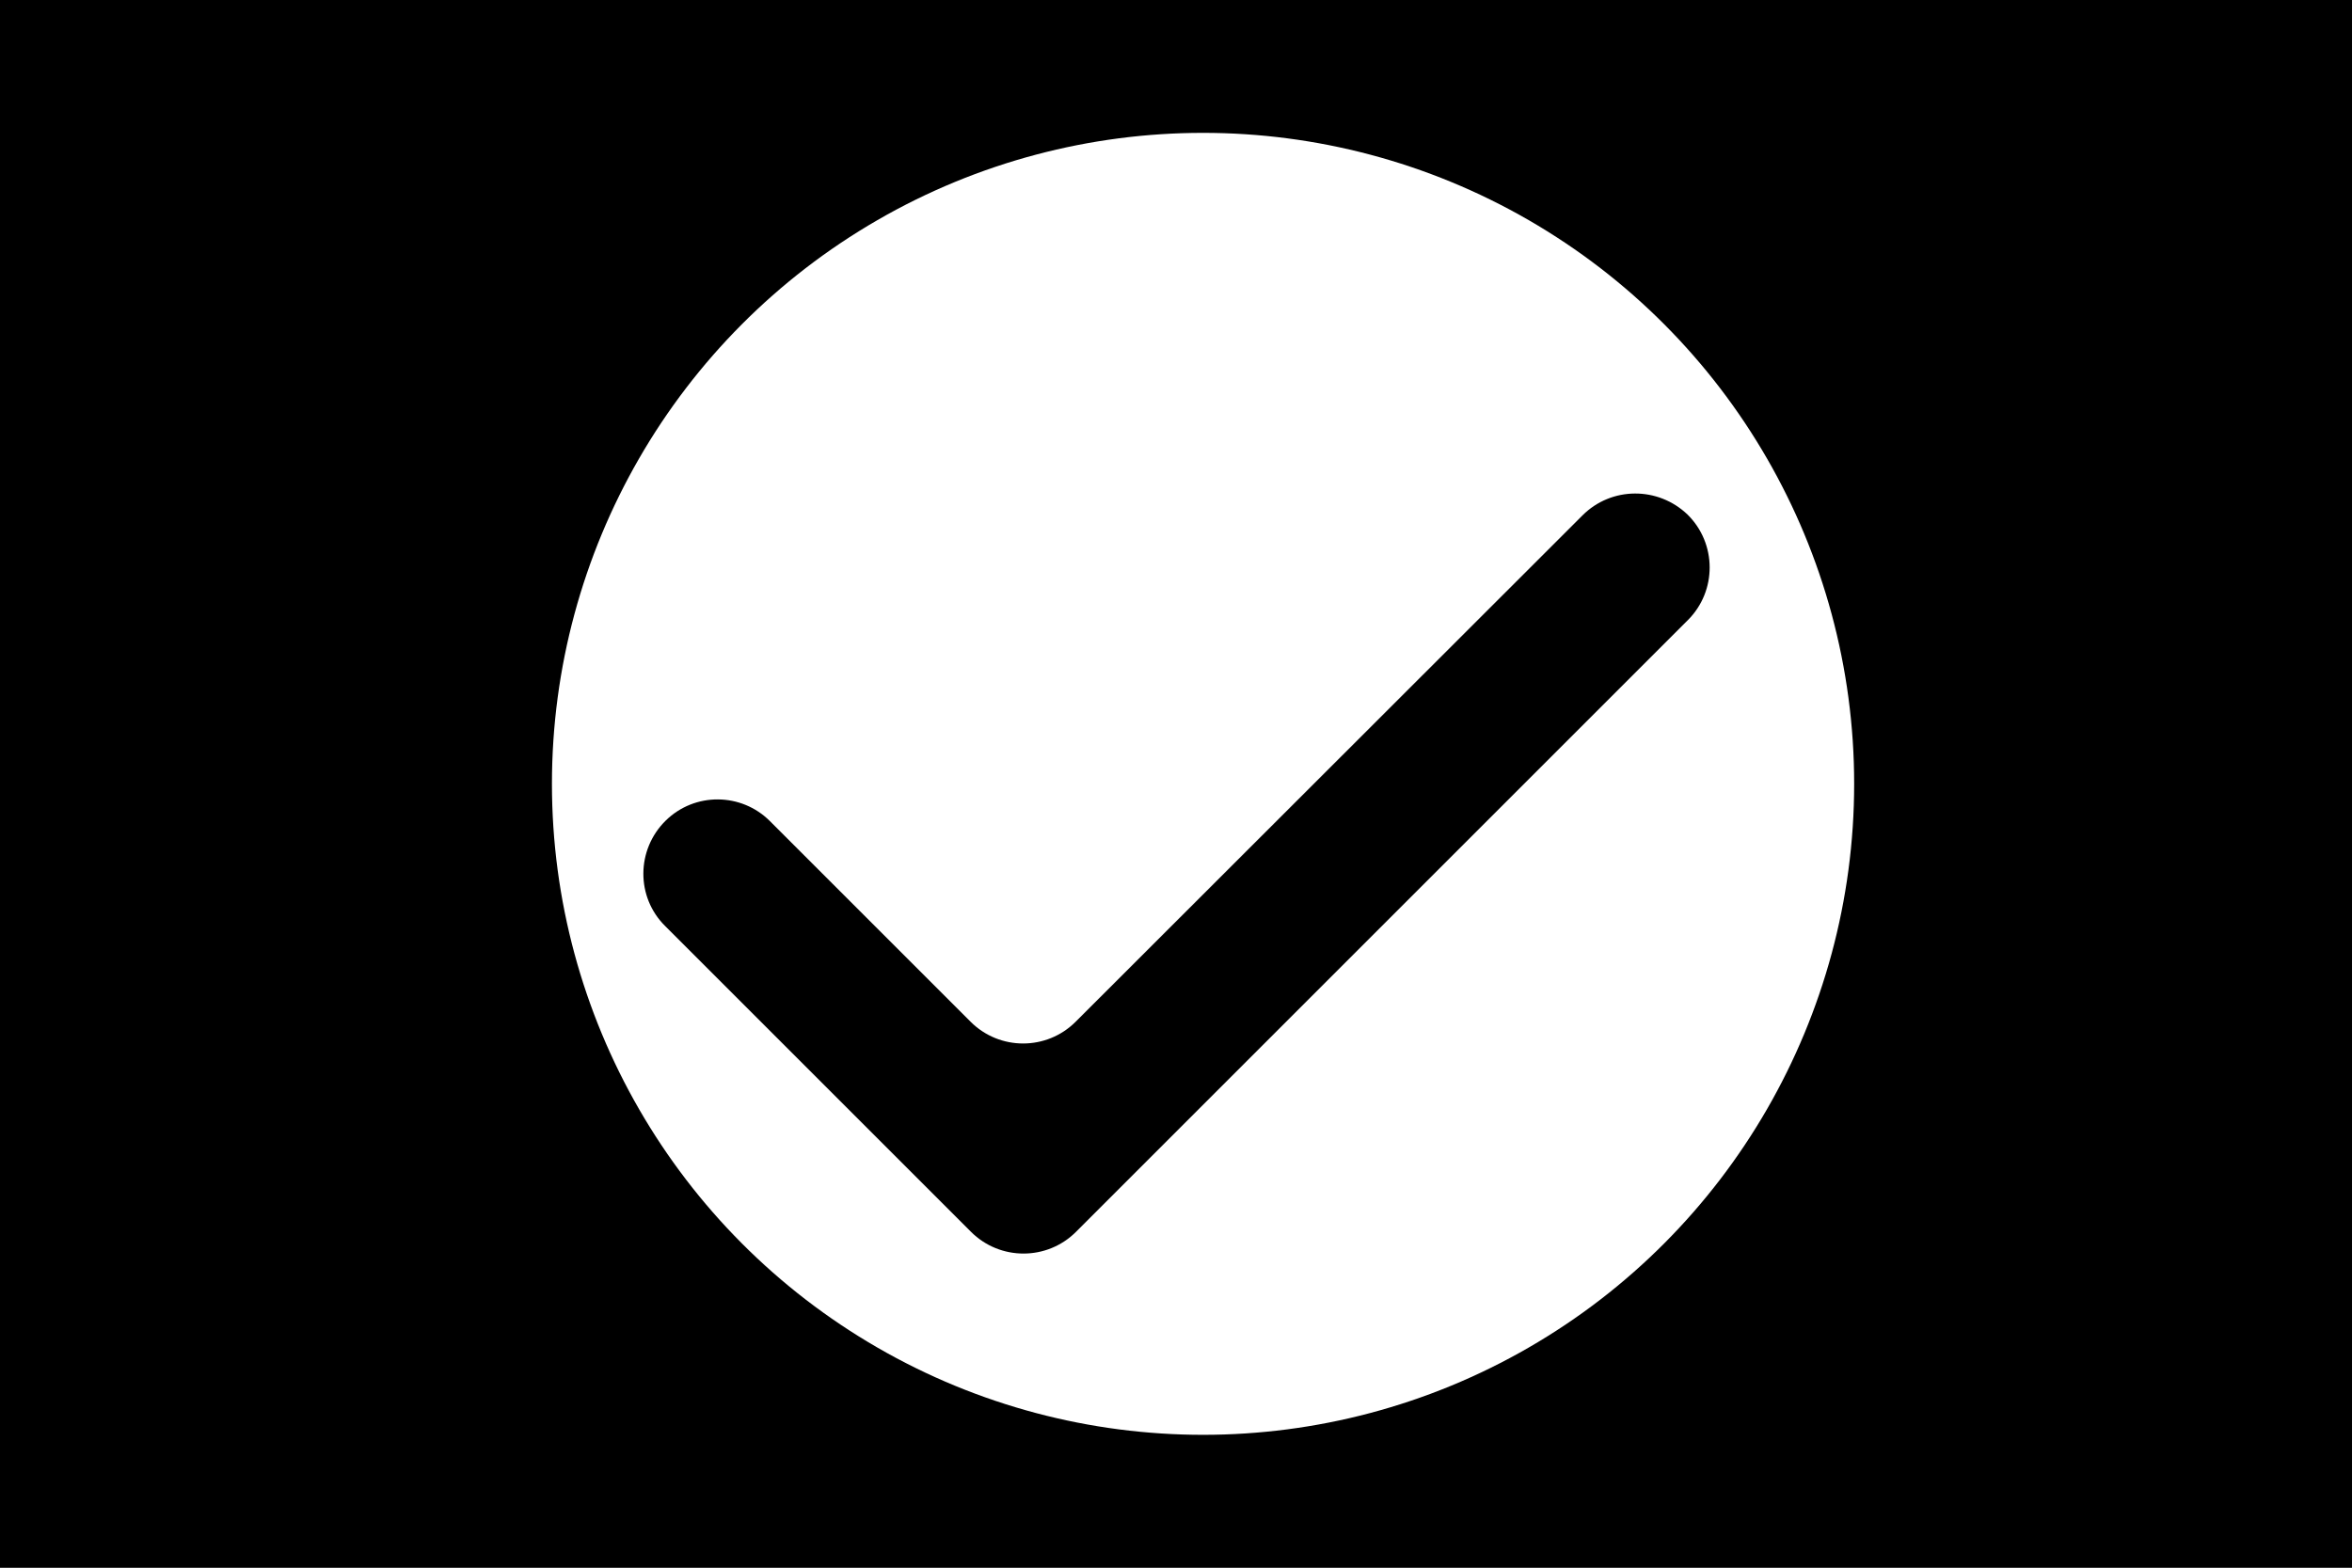 <?xml version="1.0" encoding="utf-8"?>
<!-- Generator: Adobe Illustrator 26.0.1, SVG Export Plug-In . SVG Version: 6.00 Build 0)  -->
<svg version="1.1" xmlns="http://www.w3.org/2000/svg" xmlns:xlink="http://www.w3.org/1999/xlink" x="0px" y="0px"
	 viewBox="0 0 600 400" style="enable-background:new 0 0 600 400;" xml:space="preserve">
<rect x="0" y="0" width="600" height="400" fill="#808080" stroke="none"/>
<style type="text/css">
	.st0{fill:#FFFFFF;}
</style>
<g id="bg">
	<rect y="-820" width="600" height="400"/>
	<rect x="920" y="-820" width="600" height="400"/>
	<rect width="600" height="400"/>
	<rect x="920" width="600" height="400"/>
</g>
<g id="basic_transport">
	<circle class="st0" cx="306.9" cy="200" r="166.1"/>
	<g>
		<polygon class="st0" points="284.2,-765.5 284.2,-474.5 431.2,-621.5 		"/>
		<rect x="221.2" y="-765.5" class="st0" width="31.5" height="291"/>
	</g>
	<path d="M403.7,131.5L274.4,260.7c-7.4,7.4-19.4,7.4-26.8,0l-51.2-51.2c-7.3-7.3-19.2-7.4-26.6-0.1l0,0c-7.5,7.4-7.6,19.5-0.1,26.9
		l78,78c7.4,7.4,19.4,7.4,26.8,0l156.1-156.1c7.4-7.4,7.4-19.5-0.1-26.9l0,0C423,124.1,411.1,124.1,403.7,131.5z"/>
	<g>
		<polygon class="st0" points="1057.3,-765.5 1057.3,-474.5 1204.2,-621.5 		"/>
		<polygon class="st0" points="1235.8,-765.5 1235.8,-474.5 1382.7,-621.5 		"/>
	</g>
</g>
</svg>

